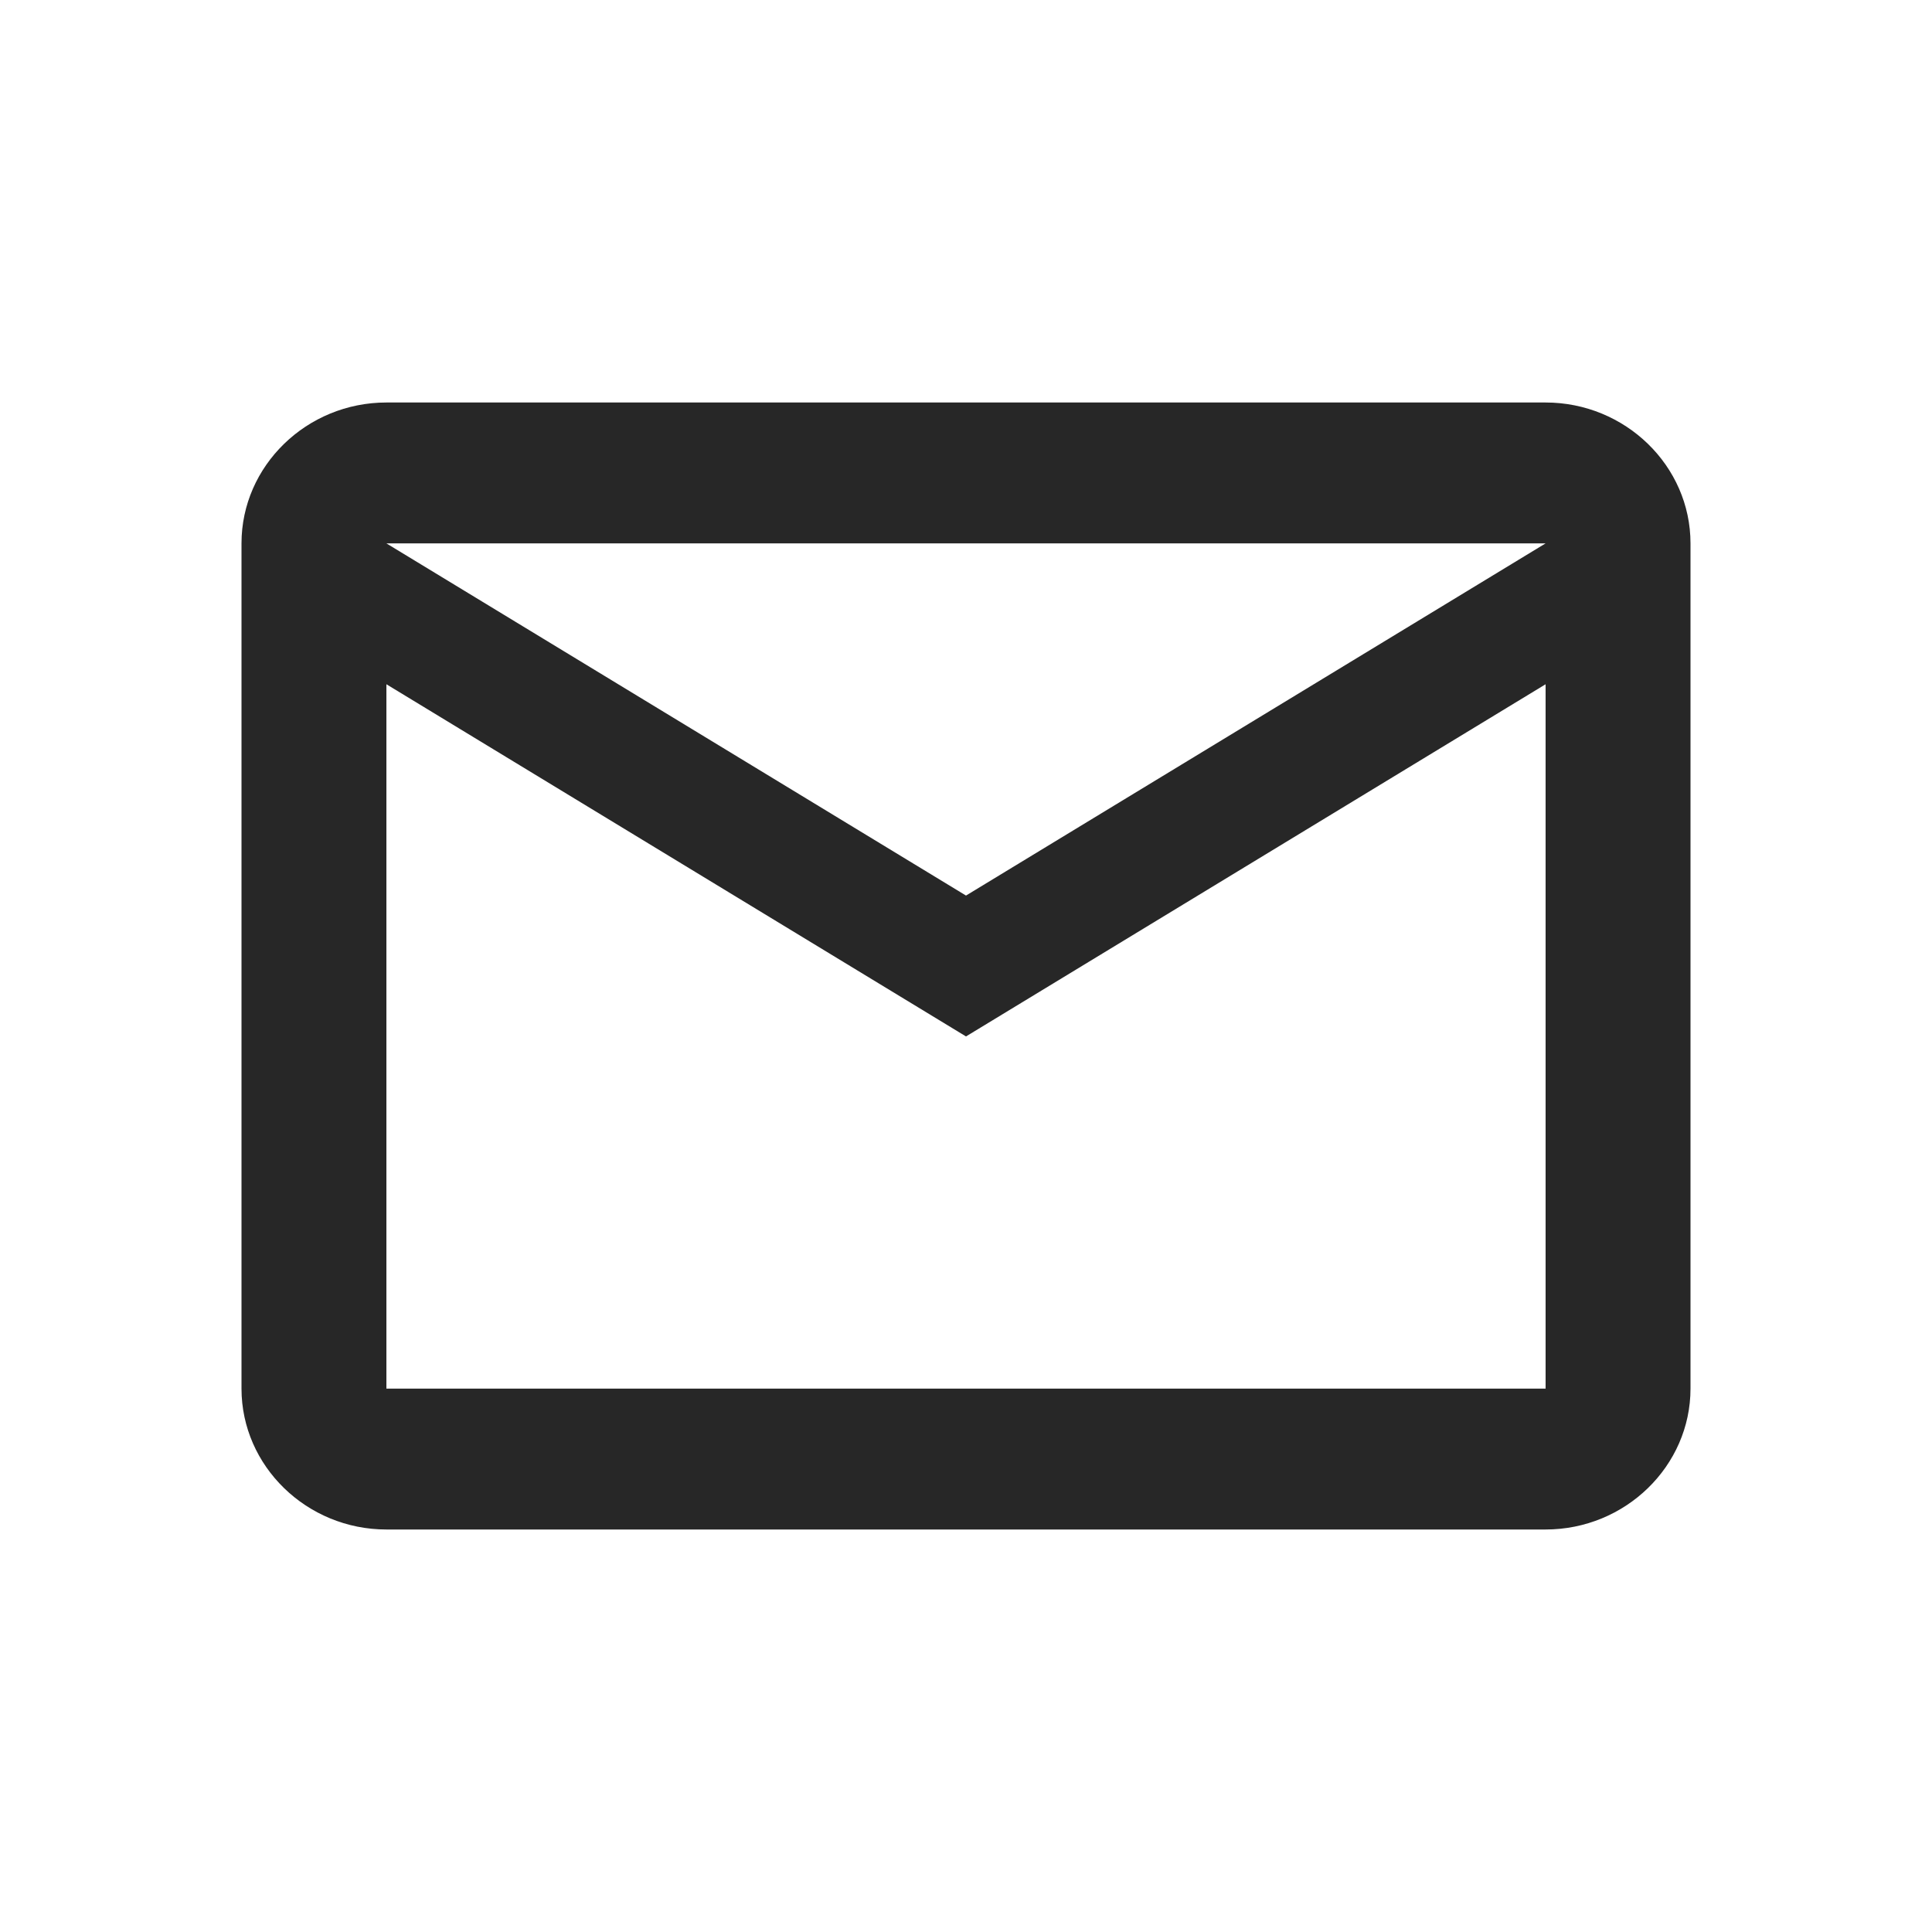 <svg width="24" height="24" viewBox="0 0 24 24" fill="none" xmlns="http://www.w3.org/2000/svg">
<path d="M21 6.75C21 5.787 20.19 5 19.2 5H4.8C3.81 5 3 5.787 3 6.75V17.25C3 18.212 3.81 19 4.8 19H19.2C20.19 19 21 18.212 21 17.25V6.75ZM19.2 6.75L12 11.125L4.8 6.75H19.2ZM19.2 17.25H4.8V8.5L12 12.875L19.2 8.5V17.25Z" fill="#272727"/>
</svg>
